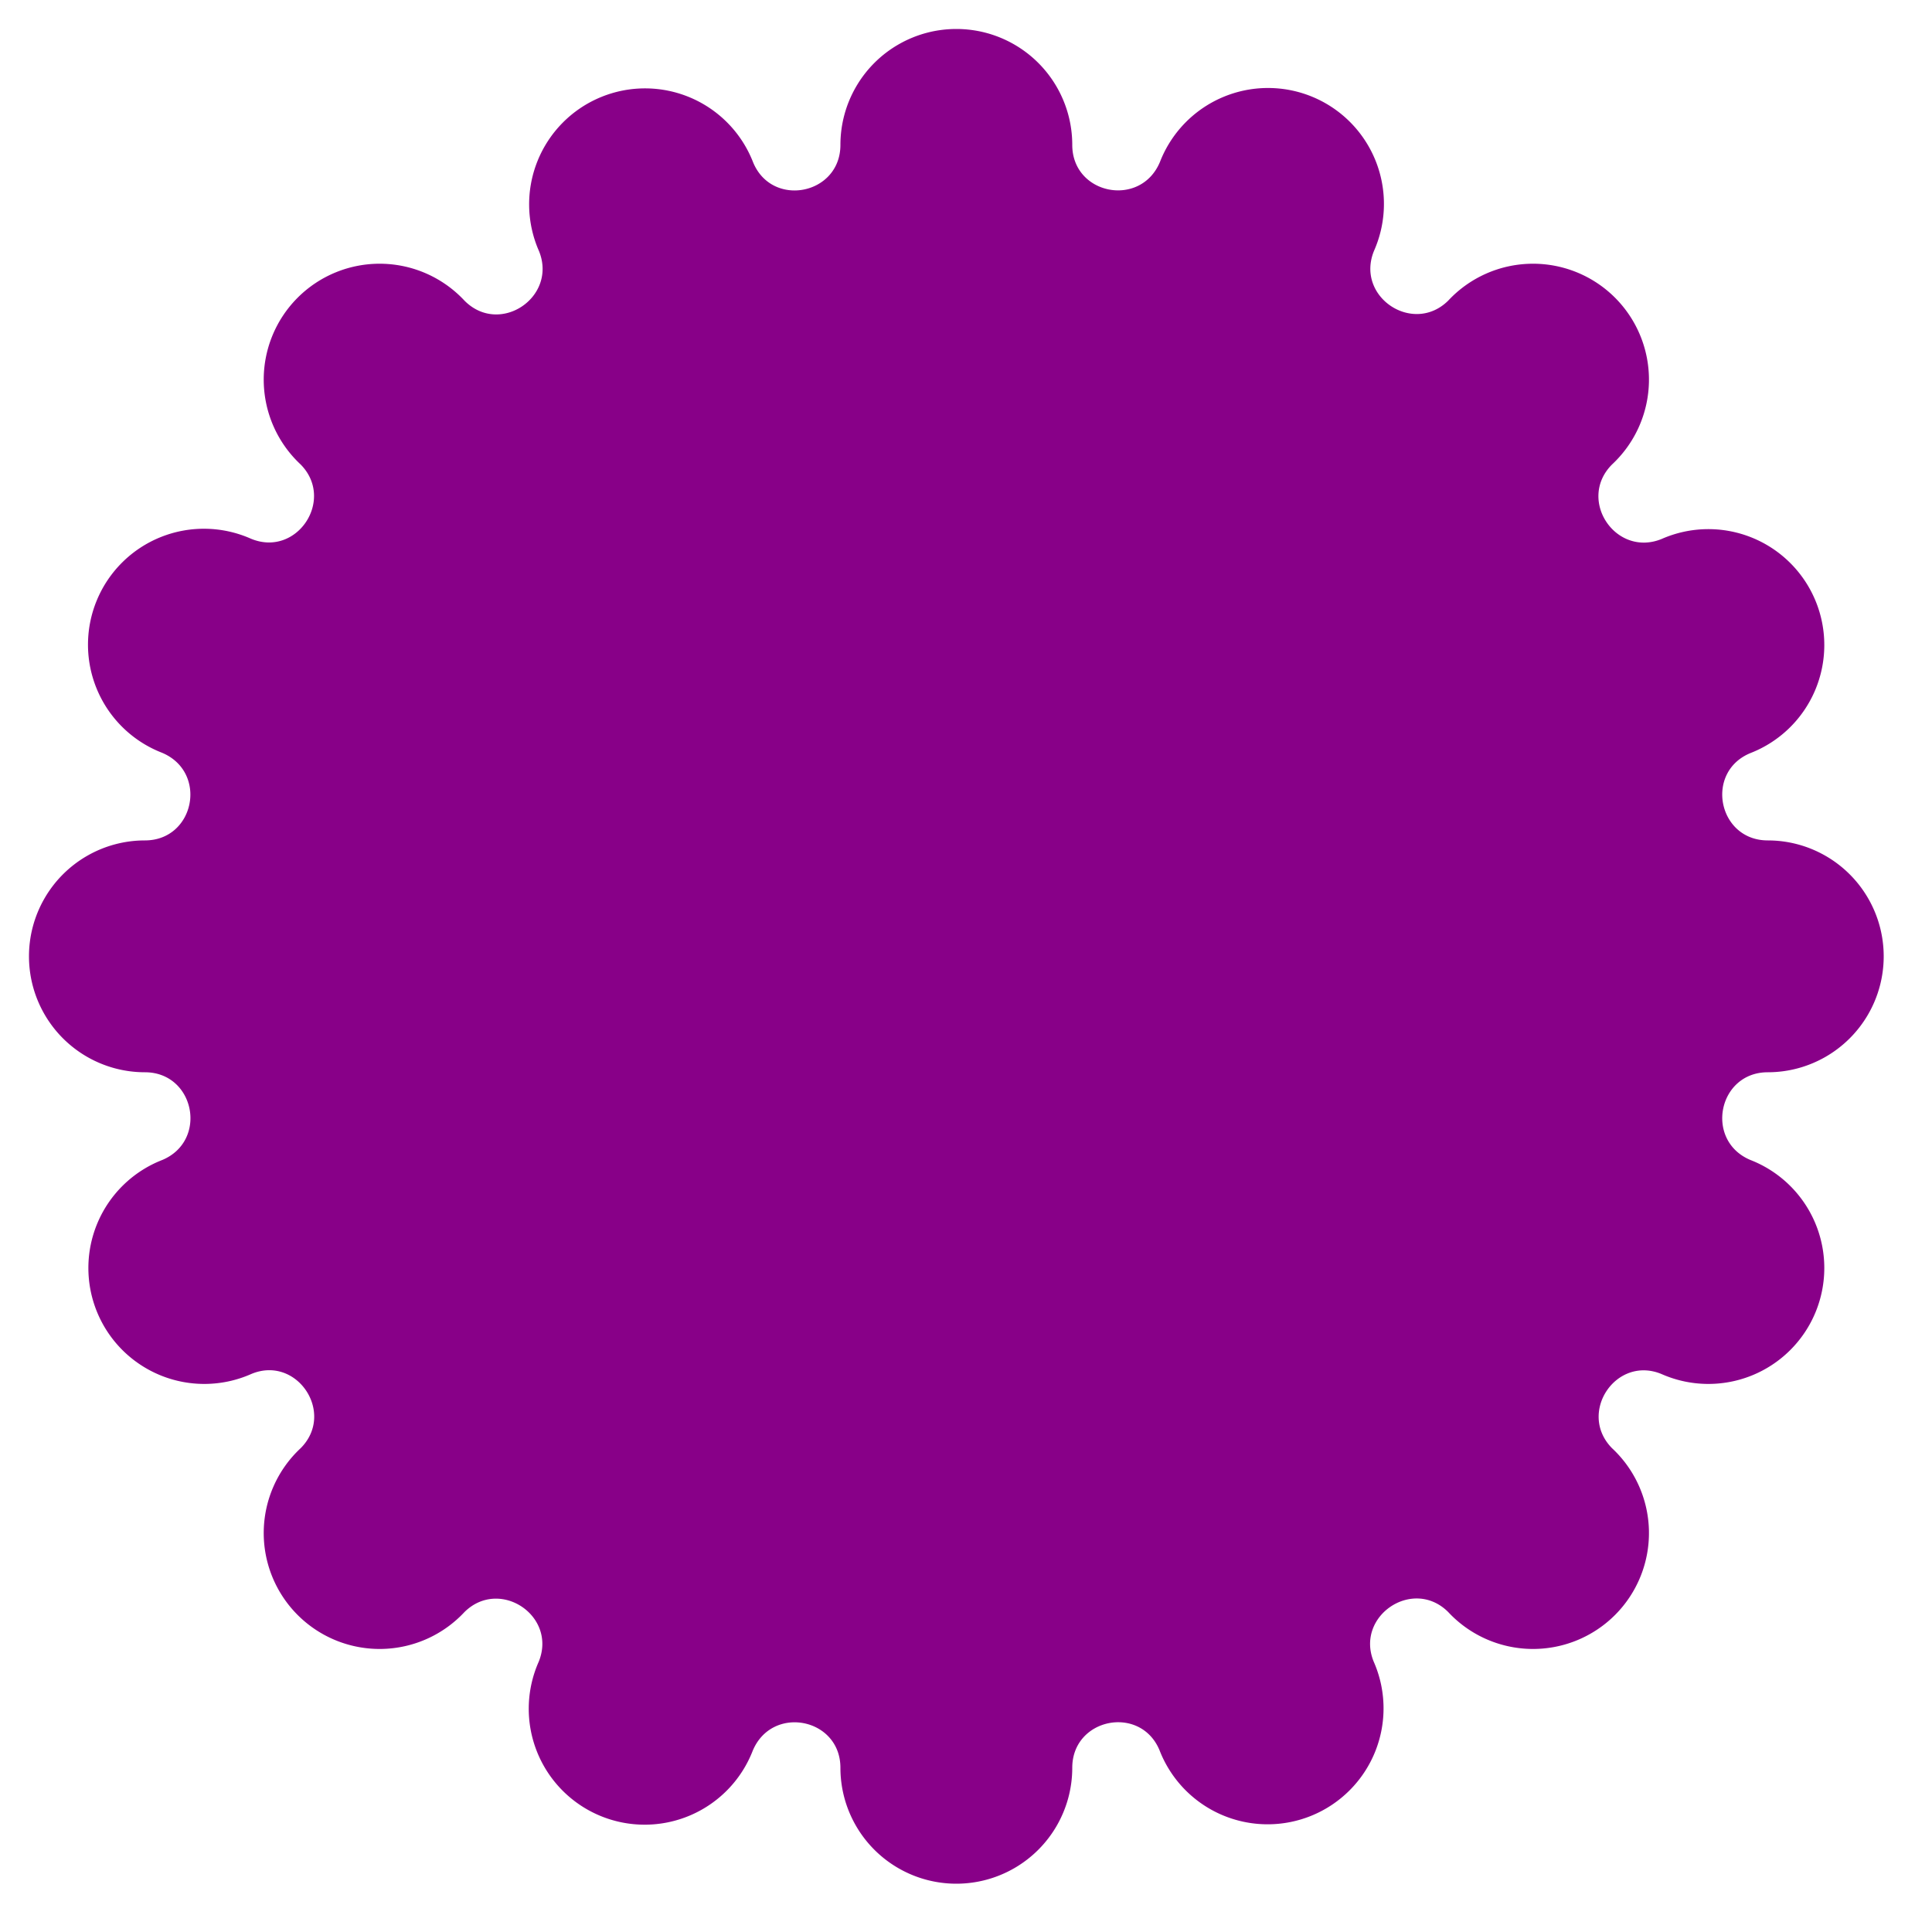 ﻿<svg xmlns='http://www.w3.org/2000/svg' viewBox='-7.5 -7.5 500 500' fill='#808'><path d='M450 210c-12.9 0-16.4-17.7-4.5-22.6a30 30 0 1 0-23-55.4c-11.9 4.8-21.9-10.2-12.8-19.3a30 30 0 1 0-42.4-42.4c-9.1 9-24.1-1-19.2-12.9a30 30 0 1 0-55.4-23c-5 12-22.7 8.5-22.7-4.4a30 30 0 0 0-60 0c0 12.9-17.7 16.4-22.6 4.5a30 30 0 1 0-55.4 23c4.8 11.9-10.2 22-19.3 12.8a30 30 0 1 0-42.4 42.4c9 9.1-1 24.2-12.9 19.2a30 30 0 1 0-23 55.4c12 5 8.5 22.7-4.4 22.7a30 30 0 1 0 0 60c12.9 0 16.4 17.7 4.5 22.7a30 30 0 1 0 23 55.4c11.8-5 21.9 10.1 12.8 19.2a30 30 0 1 0 42.4 42.4c9.1-9 24.1 1 19.2 12.9a30 30 0 1 0 55.4 23c5-12 22.7-8.5 22.7 4.4a30 30 0 1 0 60 0c0-12.9 17.7-16.4 22.6-4.5a30 30 0 1 0 55.4-23c-4.8-11.8 10.2-21.9 19.3-12.8a30 30 0 1 0 42.4-42.4c-9-9.1 1-24.1 12.8-19.2a30 30 0 1 0 23-55.4c-11.9-5-8.4-22.7 4.5-22.7a30 30 0 1 0 0-60Z'></path></svg>